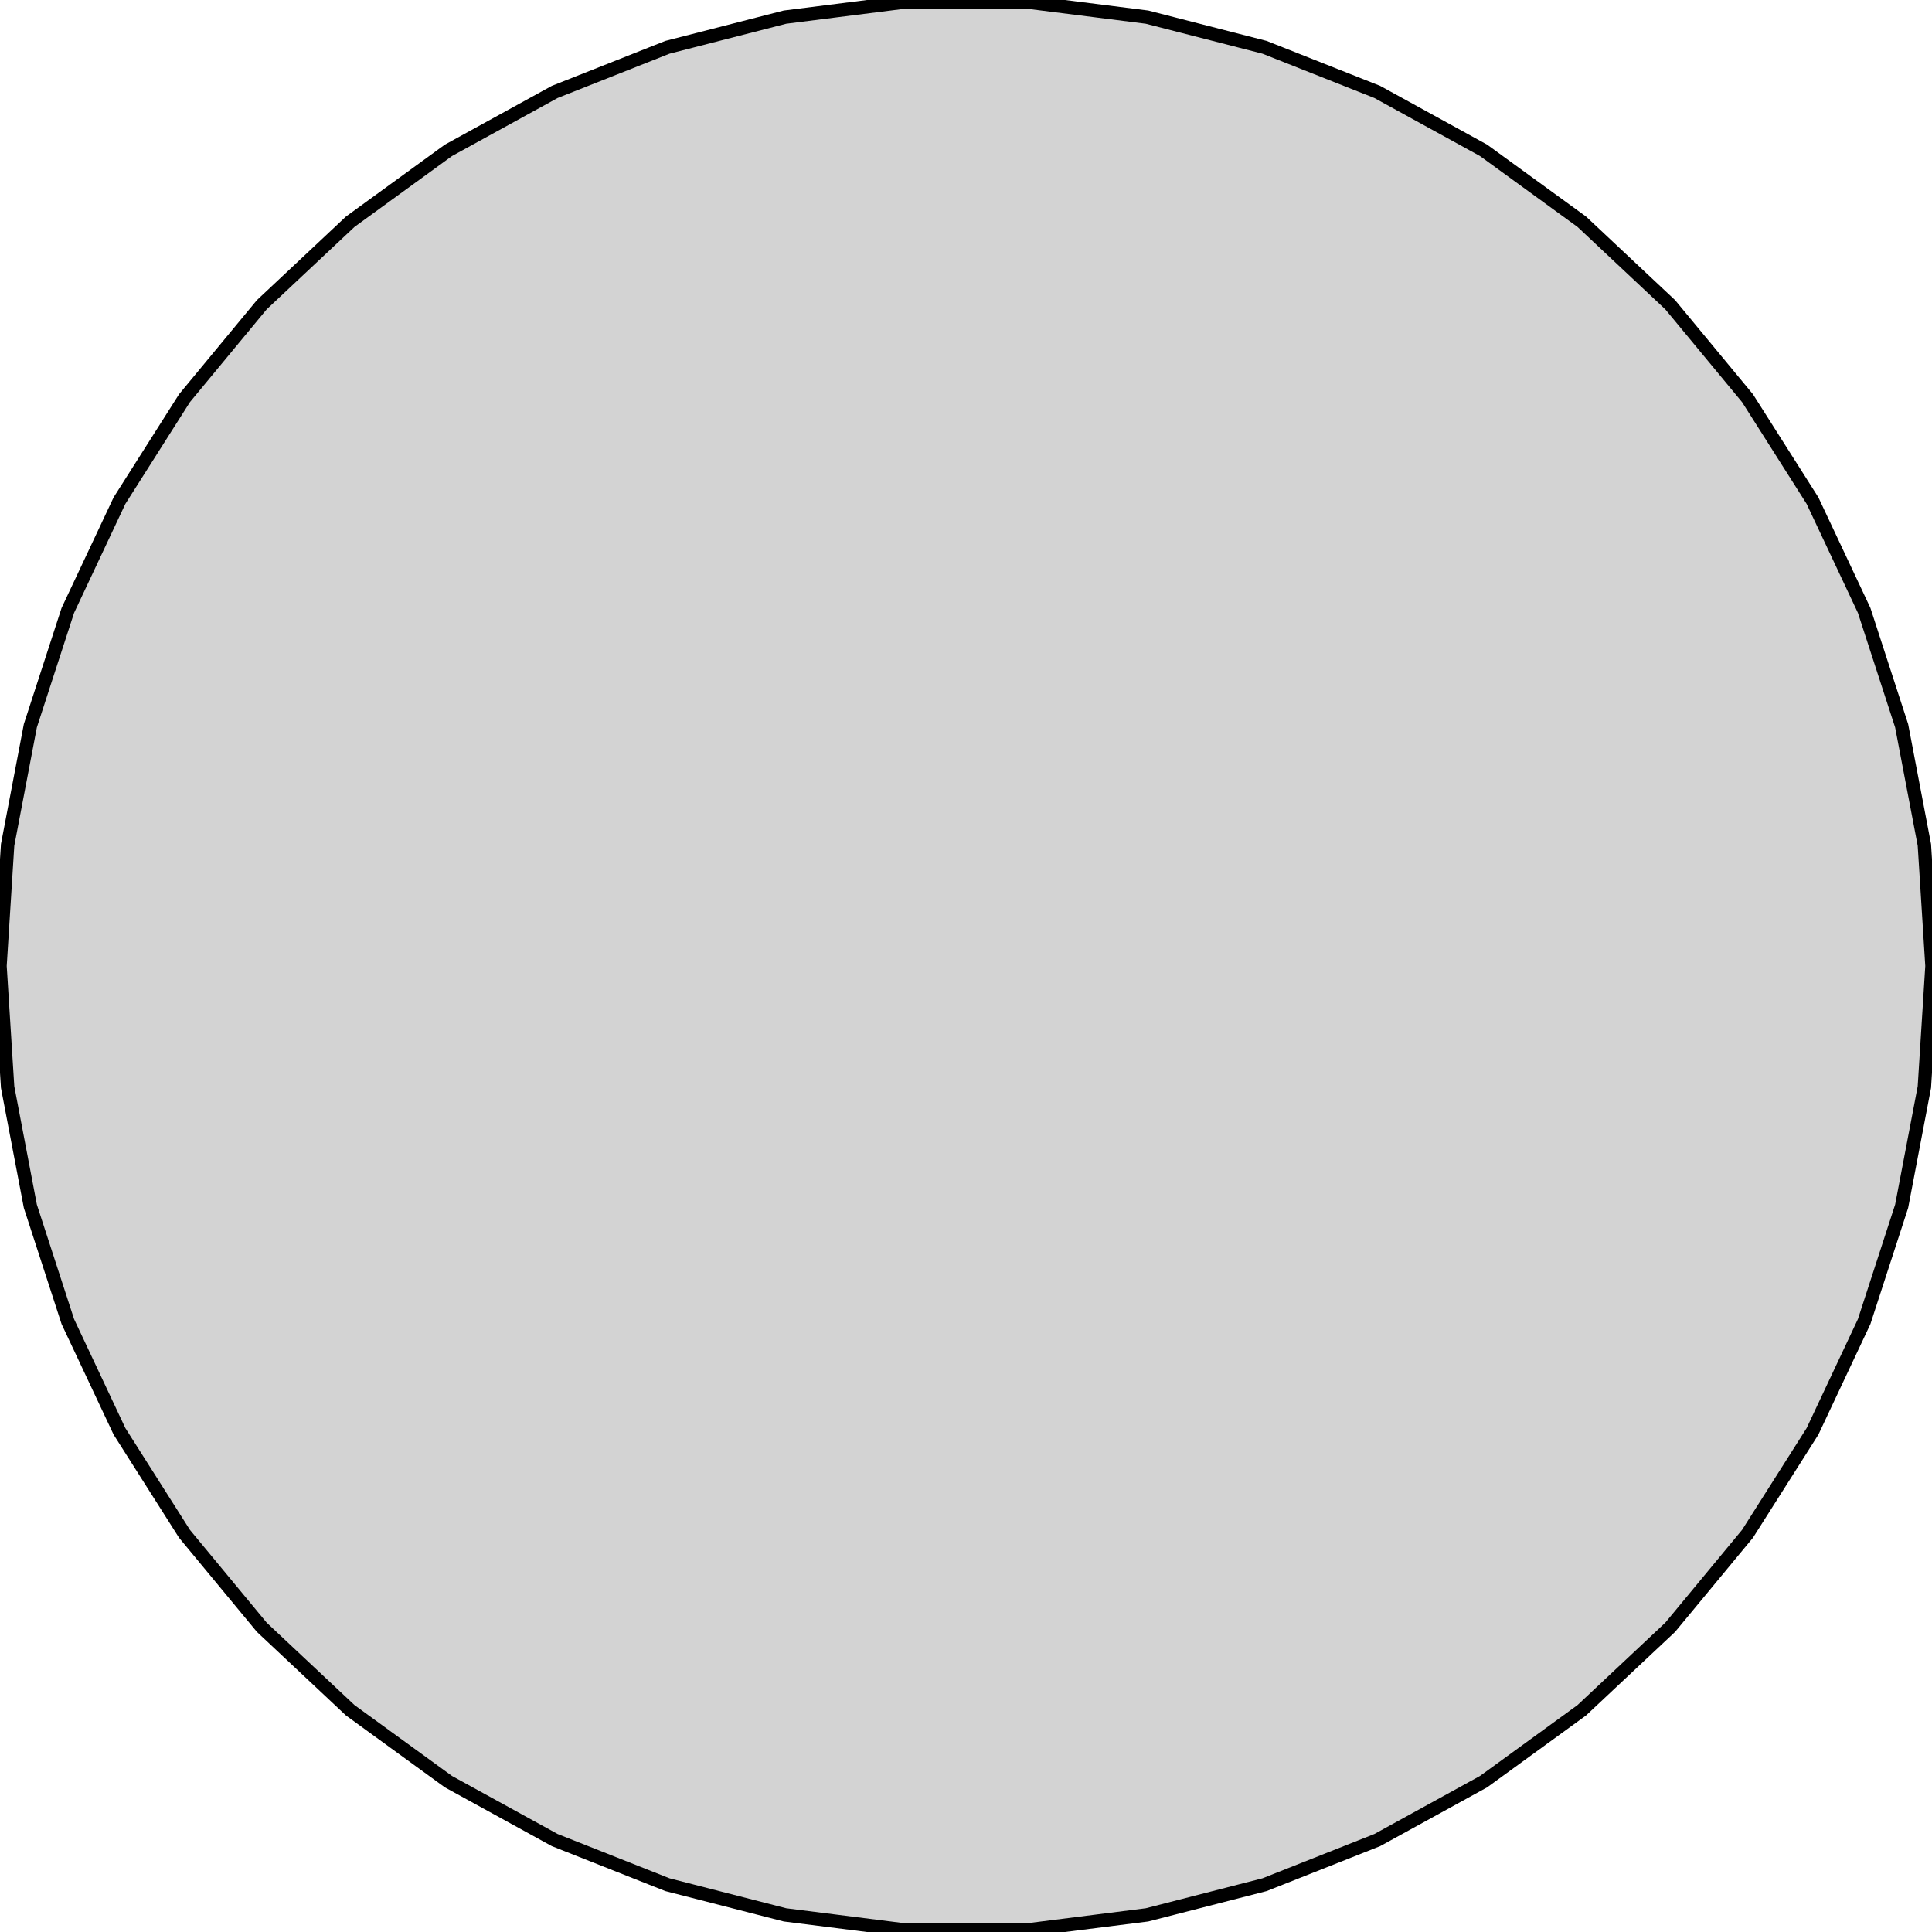 <?xml version="1.0" standalone="no"?>
<!DOCTYPE svg PUBLIC "-//W3C//DTD SVG 1.1//EN" "http://www.w3.org/Graphics/SVG/1.1/DTD/svg11.dtd">
<svg width="72mm" height="72mm" viewBox="-36 -36 72 72" xmlns="http://www.w3.org/2000/svg" version="1.1">
<title>OpenSCAD Model</title>
<path d="
M 6.746,35.362 L 11.125,34.238 L 15.328,32.574 L 19.29,30.396 L 22.947,27.738 L 26.243,24.644
 L 29.125,21.16 L 31.547,17.343 L 33.472,13.252 L 34.869,8.953 L 35.716,4.512 L 36,-0
 L 35.716,-4.512 L 34.869,-8.953 L 33.472,-13.252 L 31.547,-17.343 L 29.125,-21.16 L 26.243,-24.644
 L 22.947,-27.738 L 19.29,-30.396 L 15.328,-32.574 L 11.125,-34.238 L 6.746,-35.362 L 2.26,-35.929
 L -2.26,-35.929 L -6.746,-35.362 L -11.125,-34.238 L -15.328,-32.574 L -19.29,-30.396 L -22.947,-27.738
 L -26.243,-24.644 L -29.125,-21.16 L -31.547,-17.343 L -33.472,-13.252 L -34.869,-8.953 L -35.716,-4.512
 L -36,-0 L -35.716,4.512 L -34.869,8.953 L -33.472,13.252 L -31.547,17.343 L -29.125,21.16
 L -26.243,24.644 L -22.947,27.738 L -19.29,30.396 L -15.328,32.574 L -11.125,34.238 L -6.746,35.362
 L -2.26,35.929 L 2.26,35.929 z
" stroke="black" fill="lightgray" stroke-width="0.5"/>
</svg>
